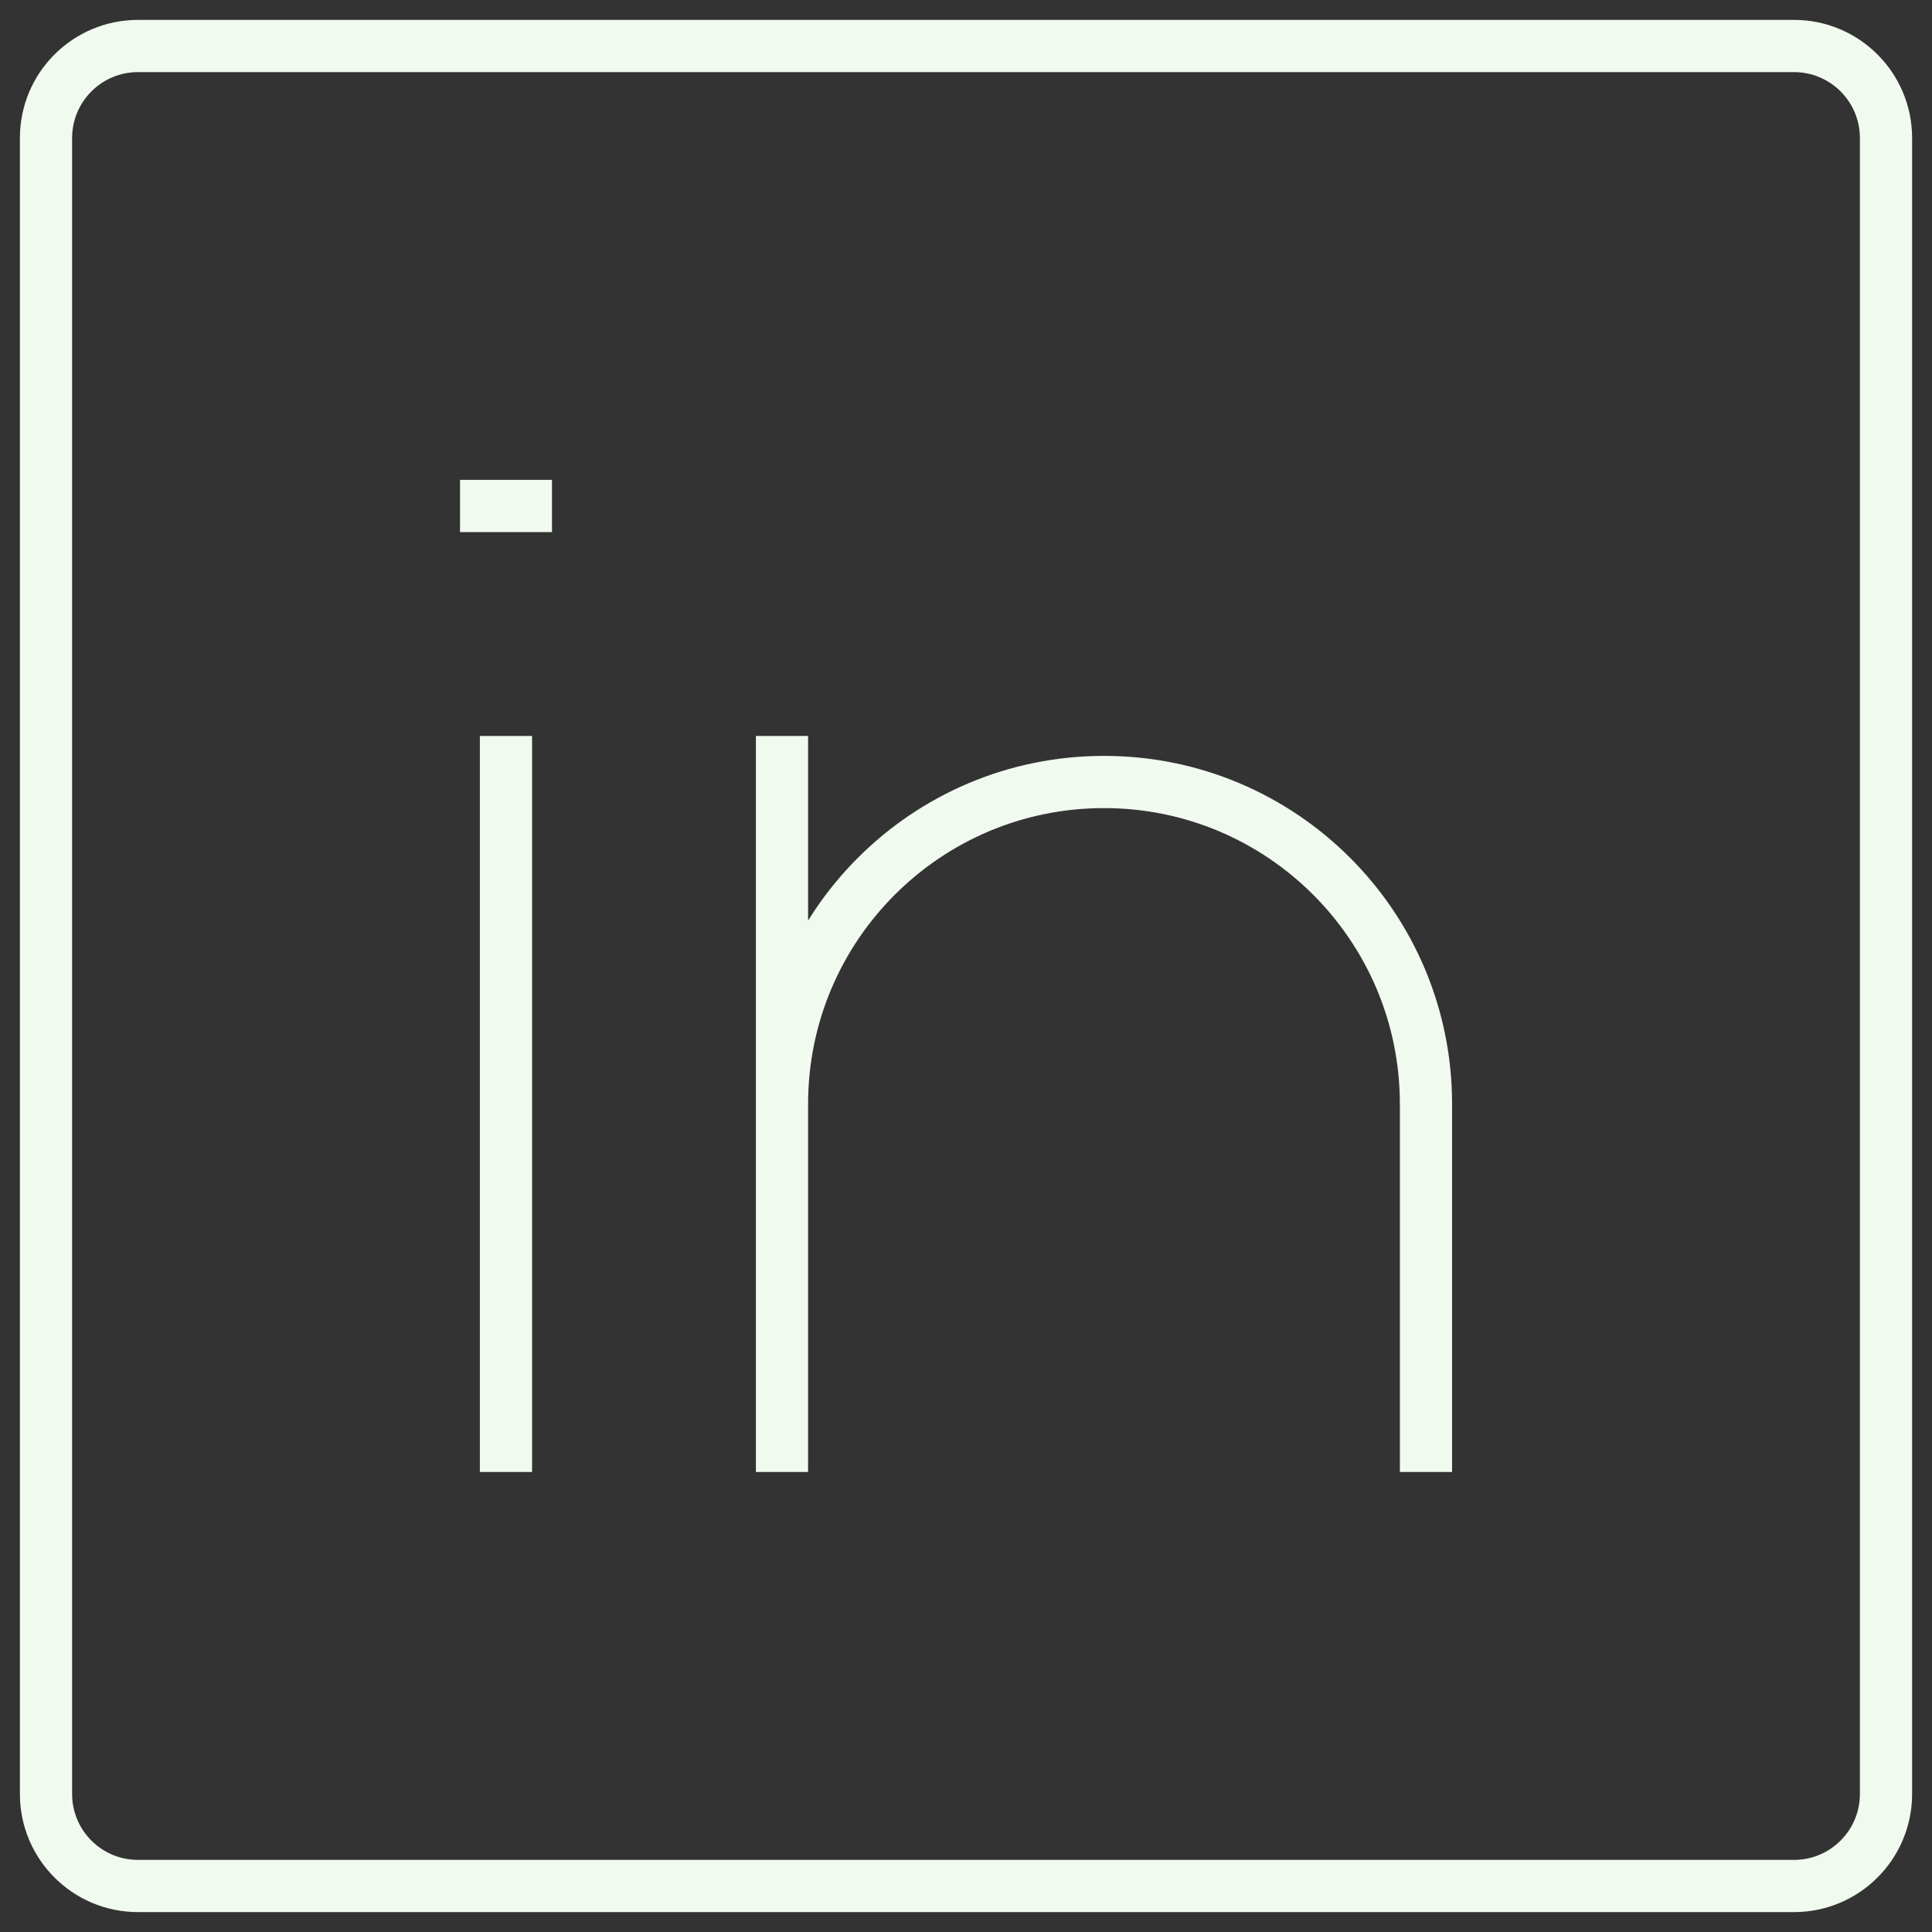<svg width="37" height="37" viewBox="0 0 37 37" fill="none" xmlns="http://www.w3.org/2000/svg">
<rect x="0" y="0" width="37" height="37" fill="#333333" stroke="none"/>
<path d="M9.69 14.095V28.19M27.309 28.19V21.143C27.309 17.737 24.549 14.976 21.143 14.976C17.737 14.976 14.976 17.737 14.976 21.143V28.19V14.095M8.81 9.69H10.571M2.643 0.881H34.357C35.33 0.881 36.119 1.67 36.119 2.643V34.357C36.119 35.33 35.33 36.119 34.357 36.119H2.643C1.67 36.119 0.881 35.33 0.881 34.357V2.643C0.881 1.67 1.67 0.881 2.643 0.881Z" stroke="#F1FAEE"/>
</svg>
